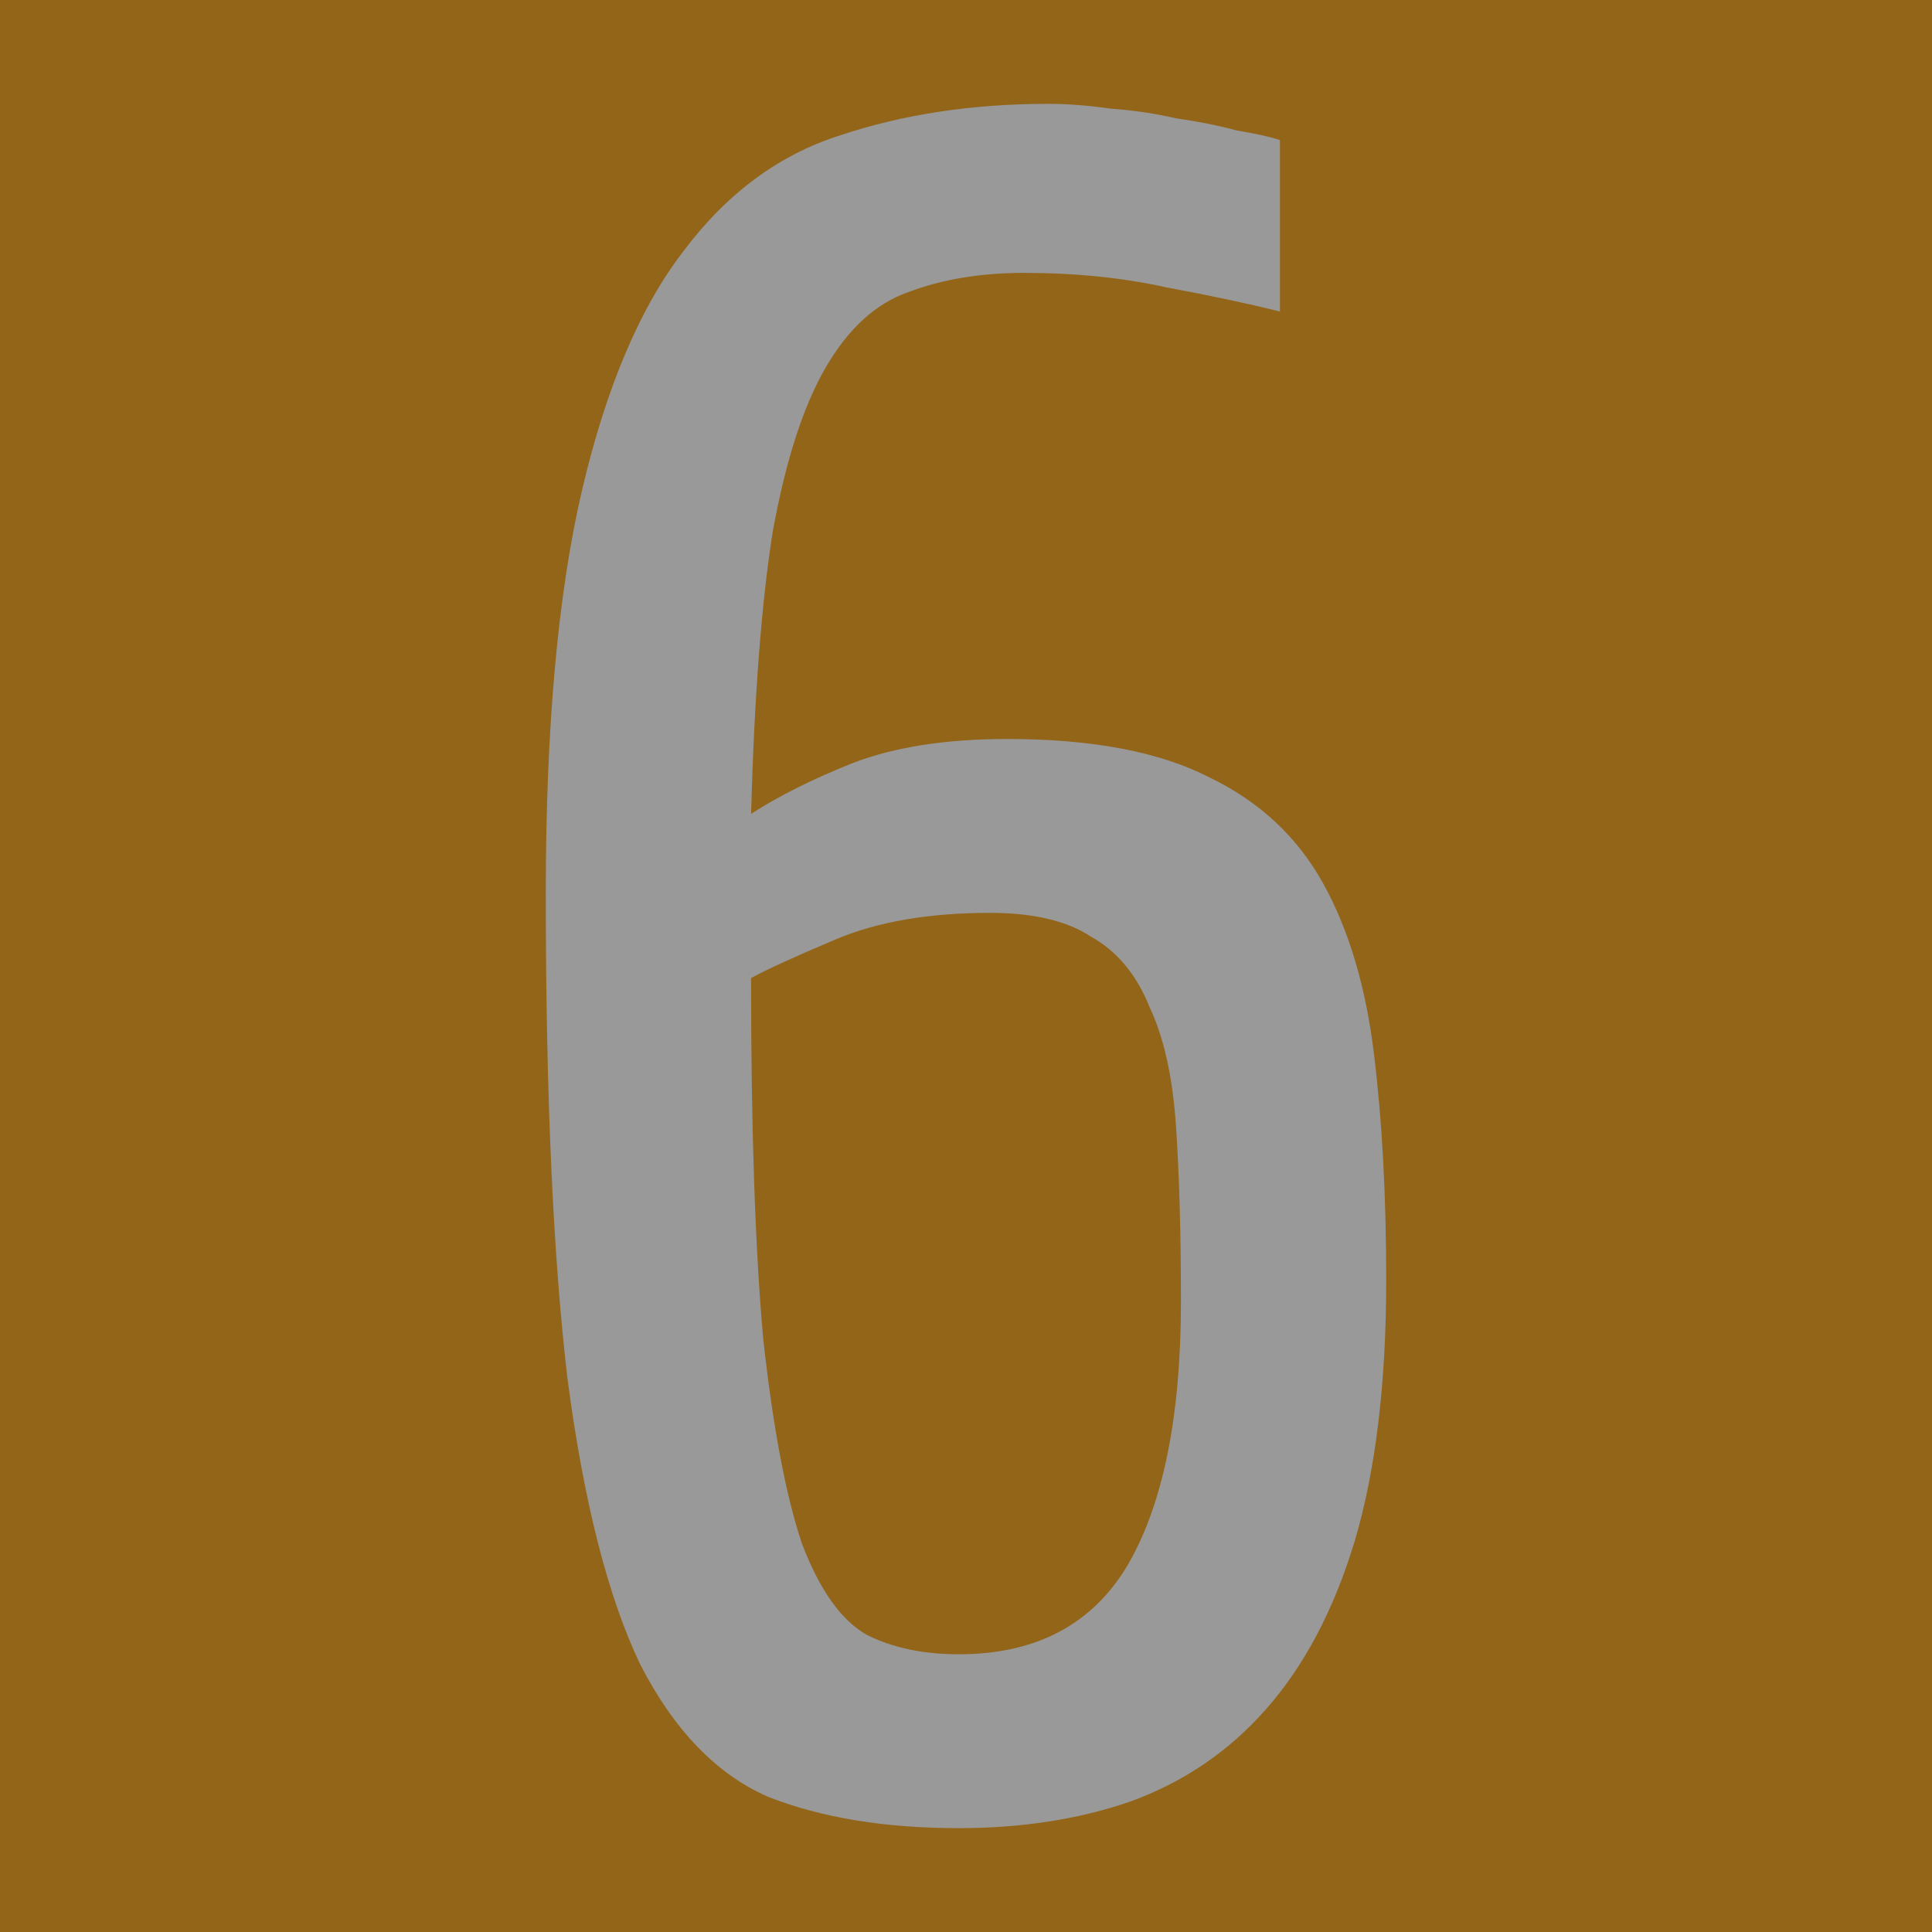 <svg xmlns="http://www.w3.org/2000/svg" width="16" height="16" zoomAndPan="disable" preserveAspectRatio="xmaxYmax"><rect width="100%" height="100%" fill="#333333" stroke="none"/><g opacity=".5"><path fill="#f49700" d="M0 0h16v16H0z"/><path fill="#fff" d="M11.48 10.6q0 1.28-.26 2.16-.26.86-.74 1.4-.46.52-1.12.76-.64.22-1.42.22-.92 0-1.58-.26-.64-.28-1.06-1.1-.4-.84-.6-2.36-.18-1.52-.18-4.02 0-2.06.3-3.34.3-1.28.84-1.98.54-.72 1.3-.96.78-.26 1.72-.26.24 0 .52.04.28.02.54.08.28.04.5.1.24.04.36.08v1.42q-.4-.1-.94-.2-.54-.12-1.18-.12-.54 0-.96.16-.4.14-.68.62T6.4 4.4q-.14.88-.18 2.34.34-.22.84-.42.52-.2 1.28-.2 1.06 0 1.68.32.62.3.94.88.32.58.42 1.42.1.82.1 1.86zM8.2 7.56q-.76 0-1.28.22t-.7.32q0 1.86.1 2.98.12 1.1.32 1.7.22.58.54.76.32.16.76.16.96 0 1.4-.74.44-.76.44-2.18 0-.84-.04-1.44-.04-.62-.22-1-.16-.4-.48-.58-.3-.2-.84-.2z"/></g></svg>